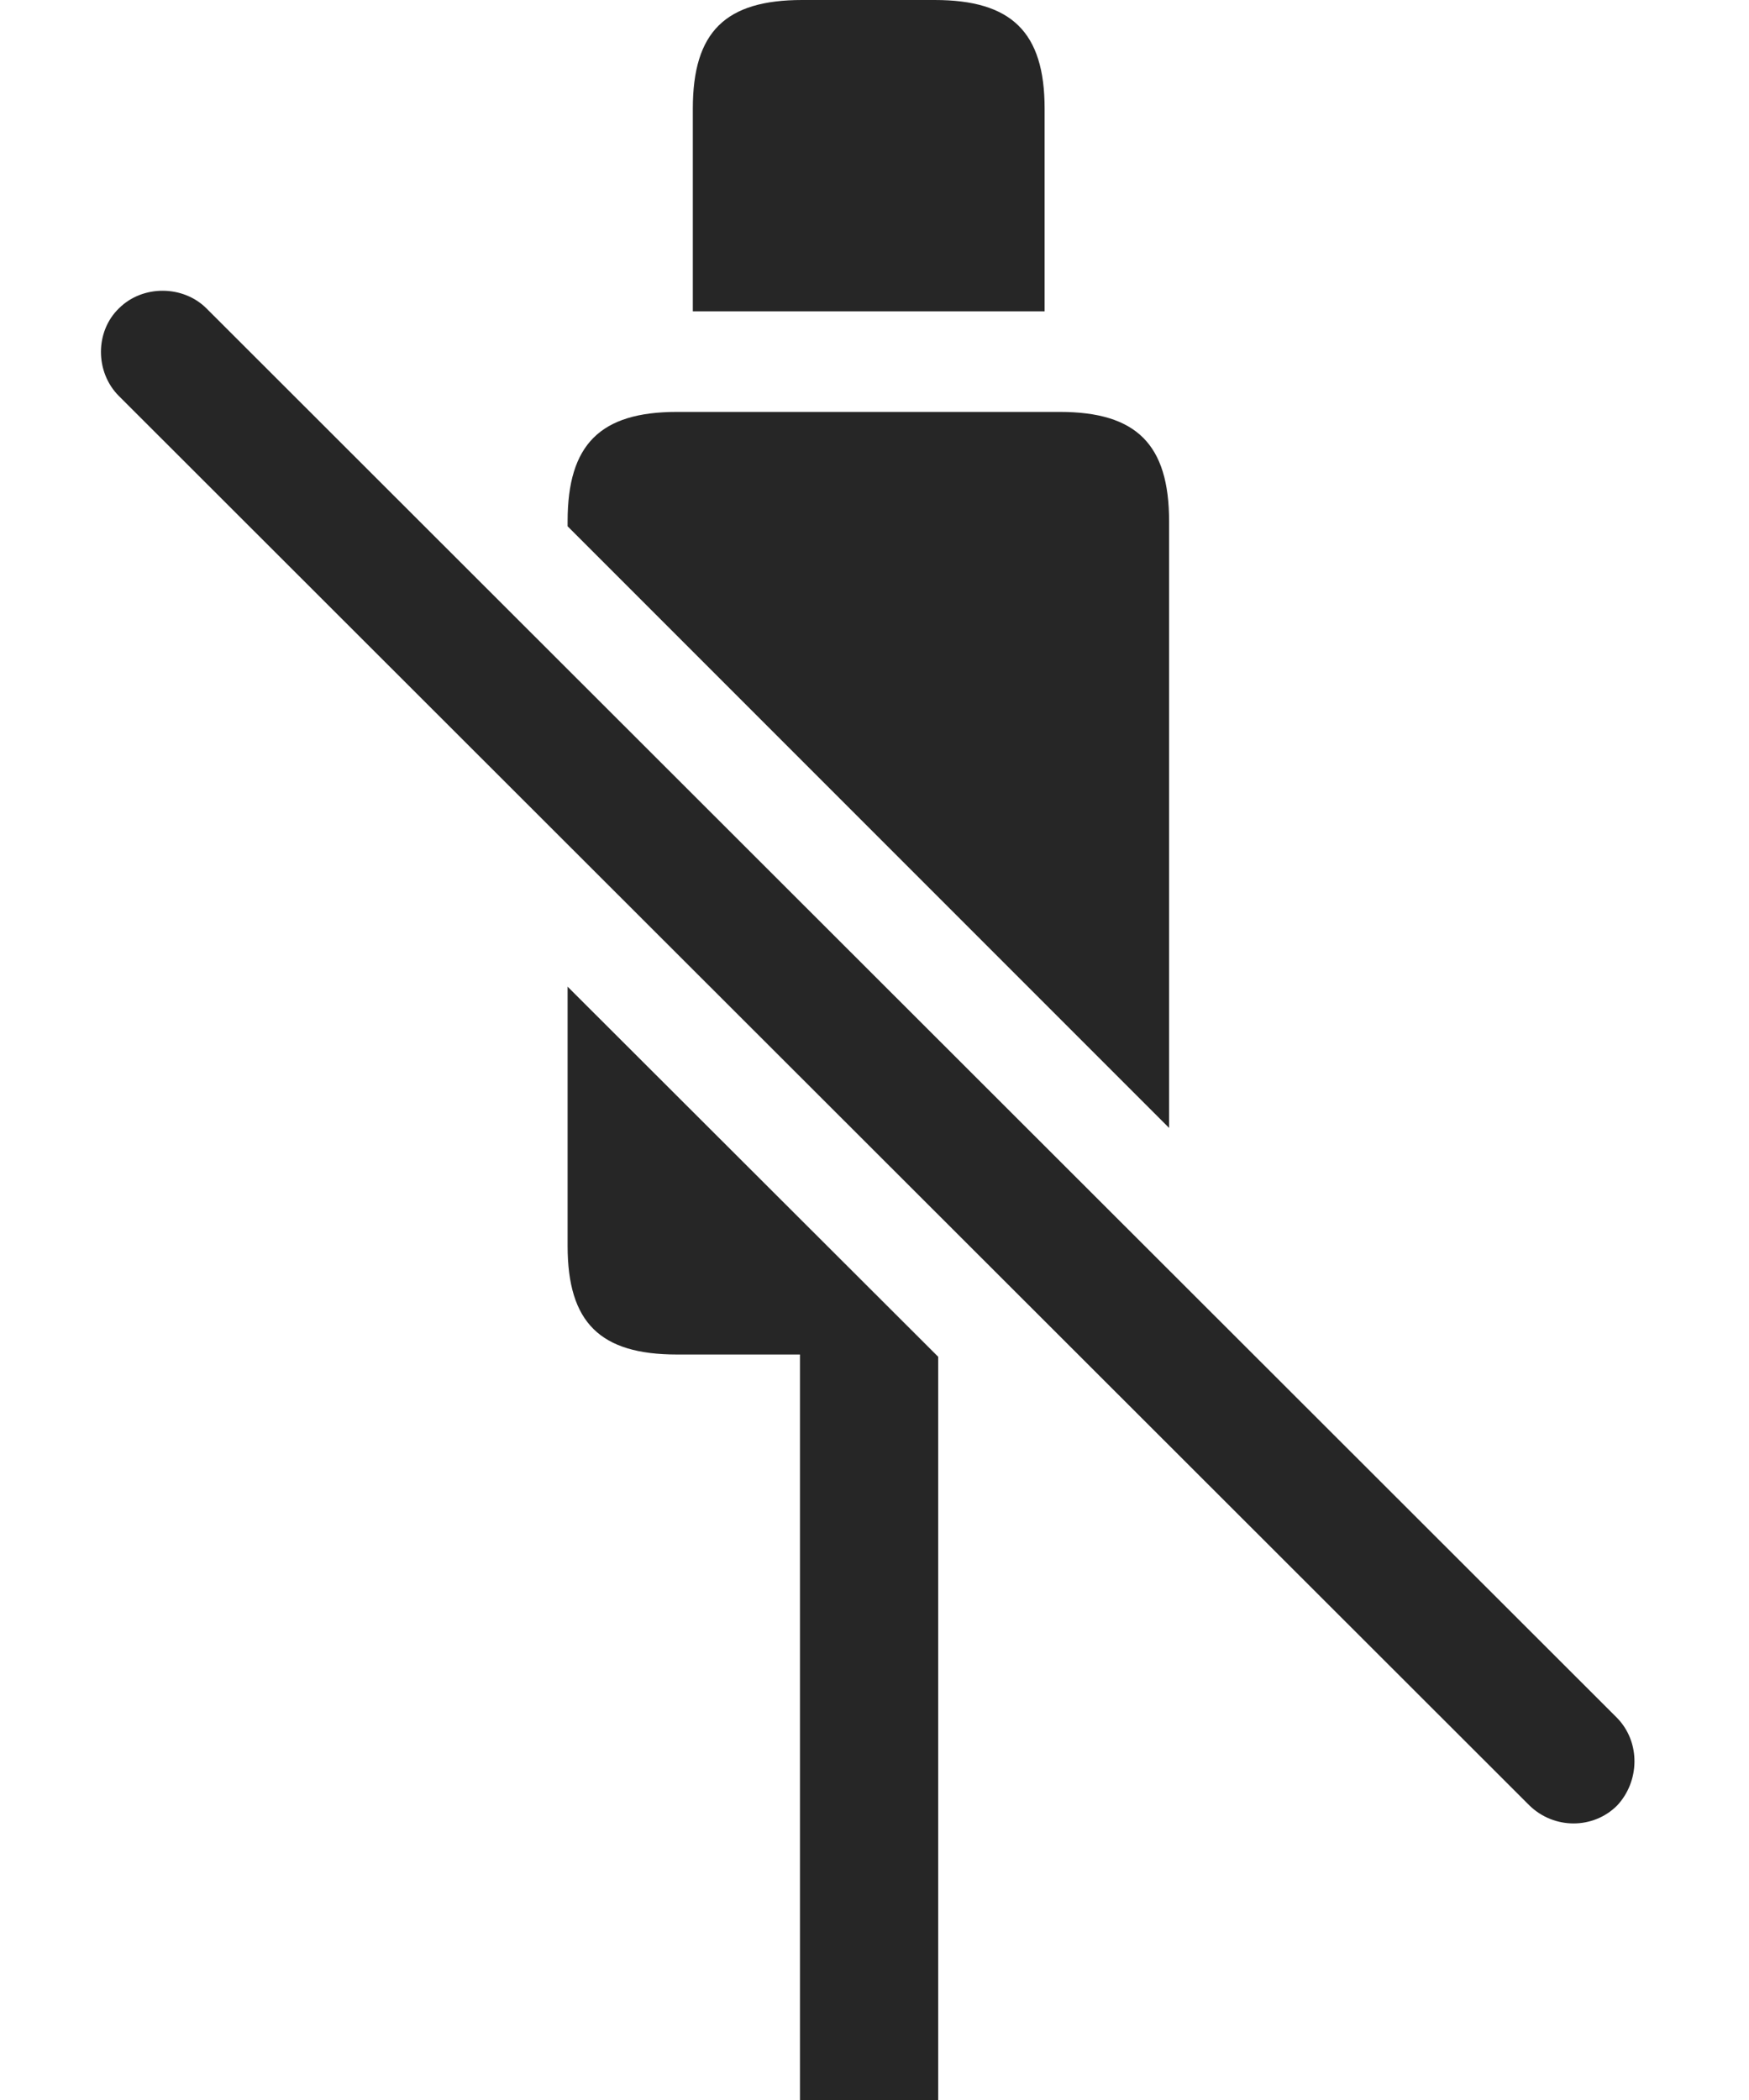 <?xml version="1.0" encoding="UTF-8"?>
<!--Generator: Apple Native CoreSVG 326-->
<!DOCTYPE svg
PUBLIC "-//W3C//DTD SVG 1.1//EN"
       "http://www.w3.org/Graphics/SVG/1.1/DTD/svg11.dtd">
<svg version="1.1" xmlns="http://www.w3.org/2000/svg" xmlns:xlink="http://www.w3.org/1999/xlink" viewBox="0 0 47.197 56.66">
 <g>
  <rect height="56.66" opacity="0" width="47.197" x="0" y="0"/>
  <path d="M25.317 36.604L25.317 56.66L21.587 56.66L21.587 36.543L18.267 36.543C16.196 36.543 15.317 35.684 15.317 33.613L15.317 26.619ZM31.548 14.062L31.548 30.43L15.317 14.199L15.317 14.062C15.317 11.992 16.196 11.113 18.267 11.113L28.599 11.113C30.669 11.113 31.548 11.992 31.548 14.062Z" fill="black" fill-opacity="0.85"/>
  <path d="M28.189 2.93L28.189 8.398L18.696 8.398L18.696 2.93C18.696 0.859 19.575 0 21.645 0L25.22 0C27.29 0 28.189 0.859 28.189 2.93Z" fill="black" fill-opacity="0.85"/>
  <path d="M41.274 48.711C41.938 49.355 42.993 49.355 43.638 48.711C44.243 48.066 44.282 47.012 43.638 46.348L5.571 8.32C4.946 7.695 3.853 7.676 3.208 8.32C2.563 8.945 2.563 10.039 3.208 10.684Z" fill="black" fill-opacity="0.85"/>
 </g>
</svg>
